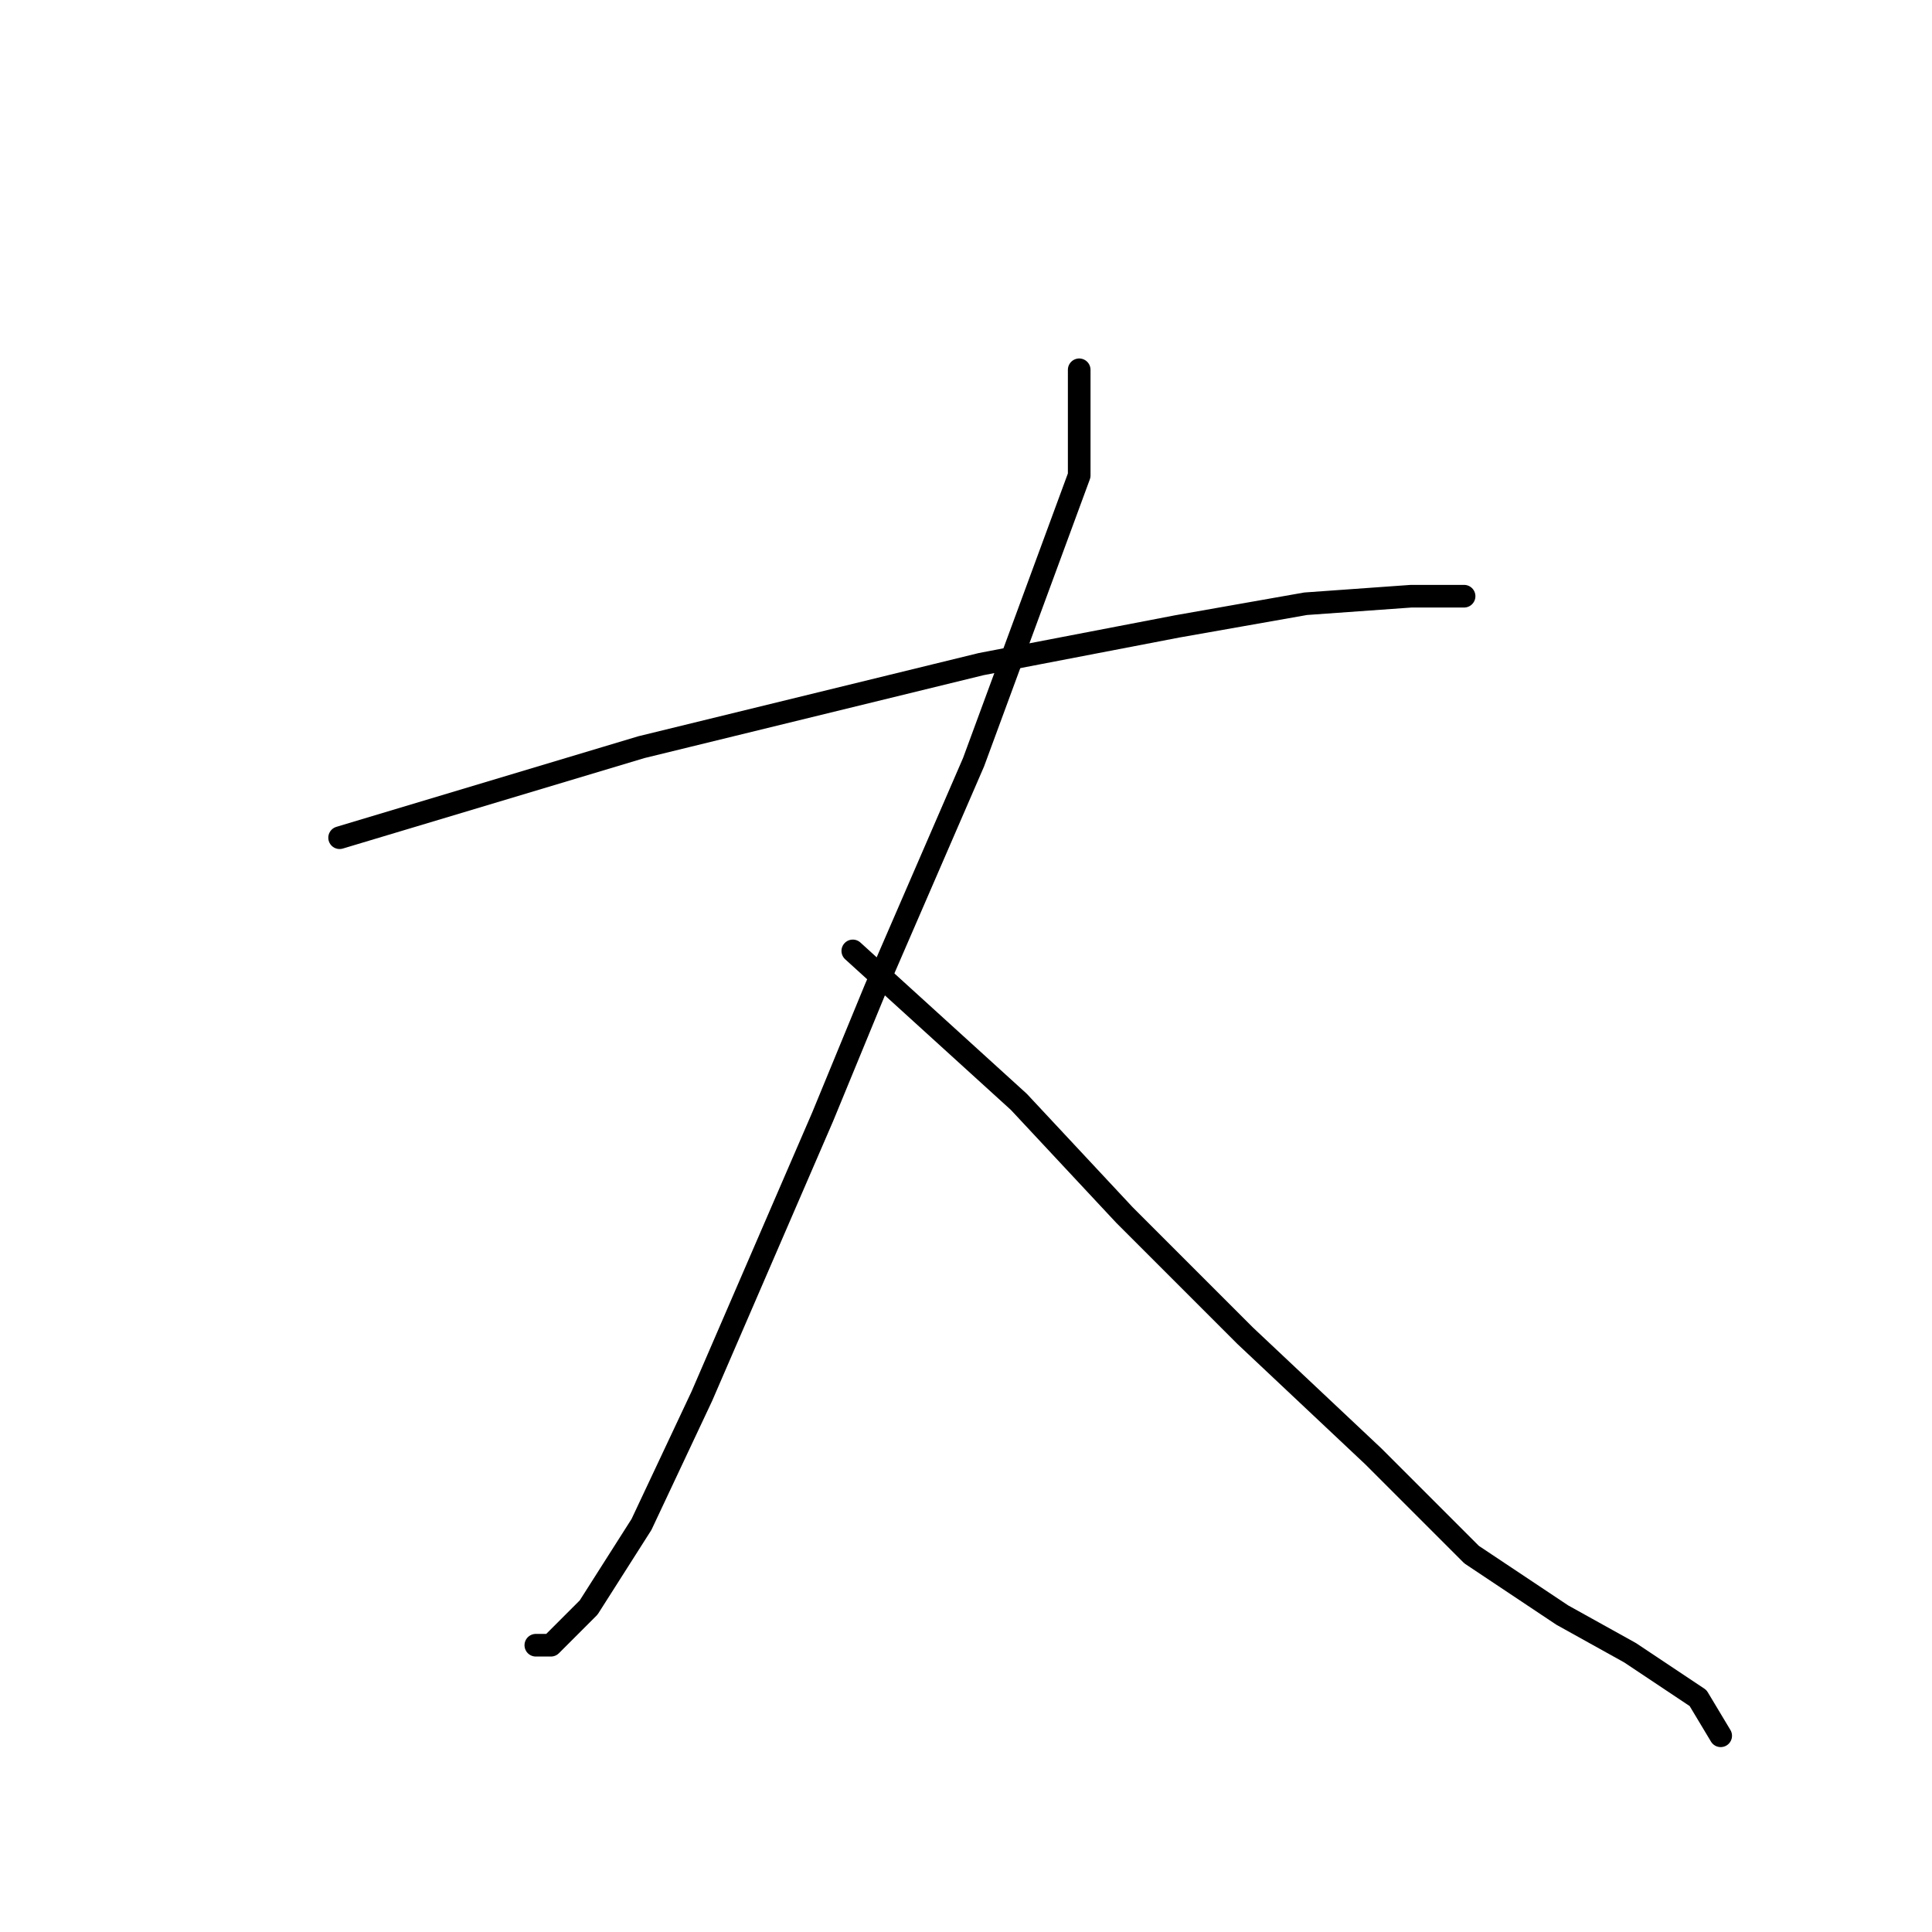<?xml version="1.0" standalone="no"?>
    <svg width="256" height="256" xmlns="http://www.w3.org/2000/svg" version="1.1">
    <polyline stroke="black" stroke-width="3" stroke-linecap="round" fill="transparent" stroke-linejoin="round" points="45 111 65 105 85 99 130 88 156 83 173 80 187 79 193 79 194 79 194 79 " />
        <polyline stroke="black" stroke-width="3" stroke-linecap="round" fill="transparent" stroke-linejoin="round" points="143 49 143 56 143 63 129 101 116 131 109 148 93 185 85 202 78 213 73 218 71 218 71 218 " />
        <polyline stroke="black" stroke-width="3" stroke-linecap="round" fill="transparent" stroke-linejoin="round" points="113 126 124 136 135 146 149 161 165 177 182 193 195 206 207 214 216 219 225 225 228 230 228 230 " />
        </svg>